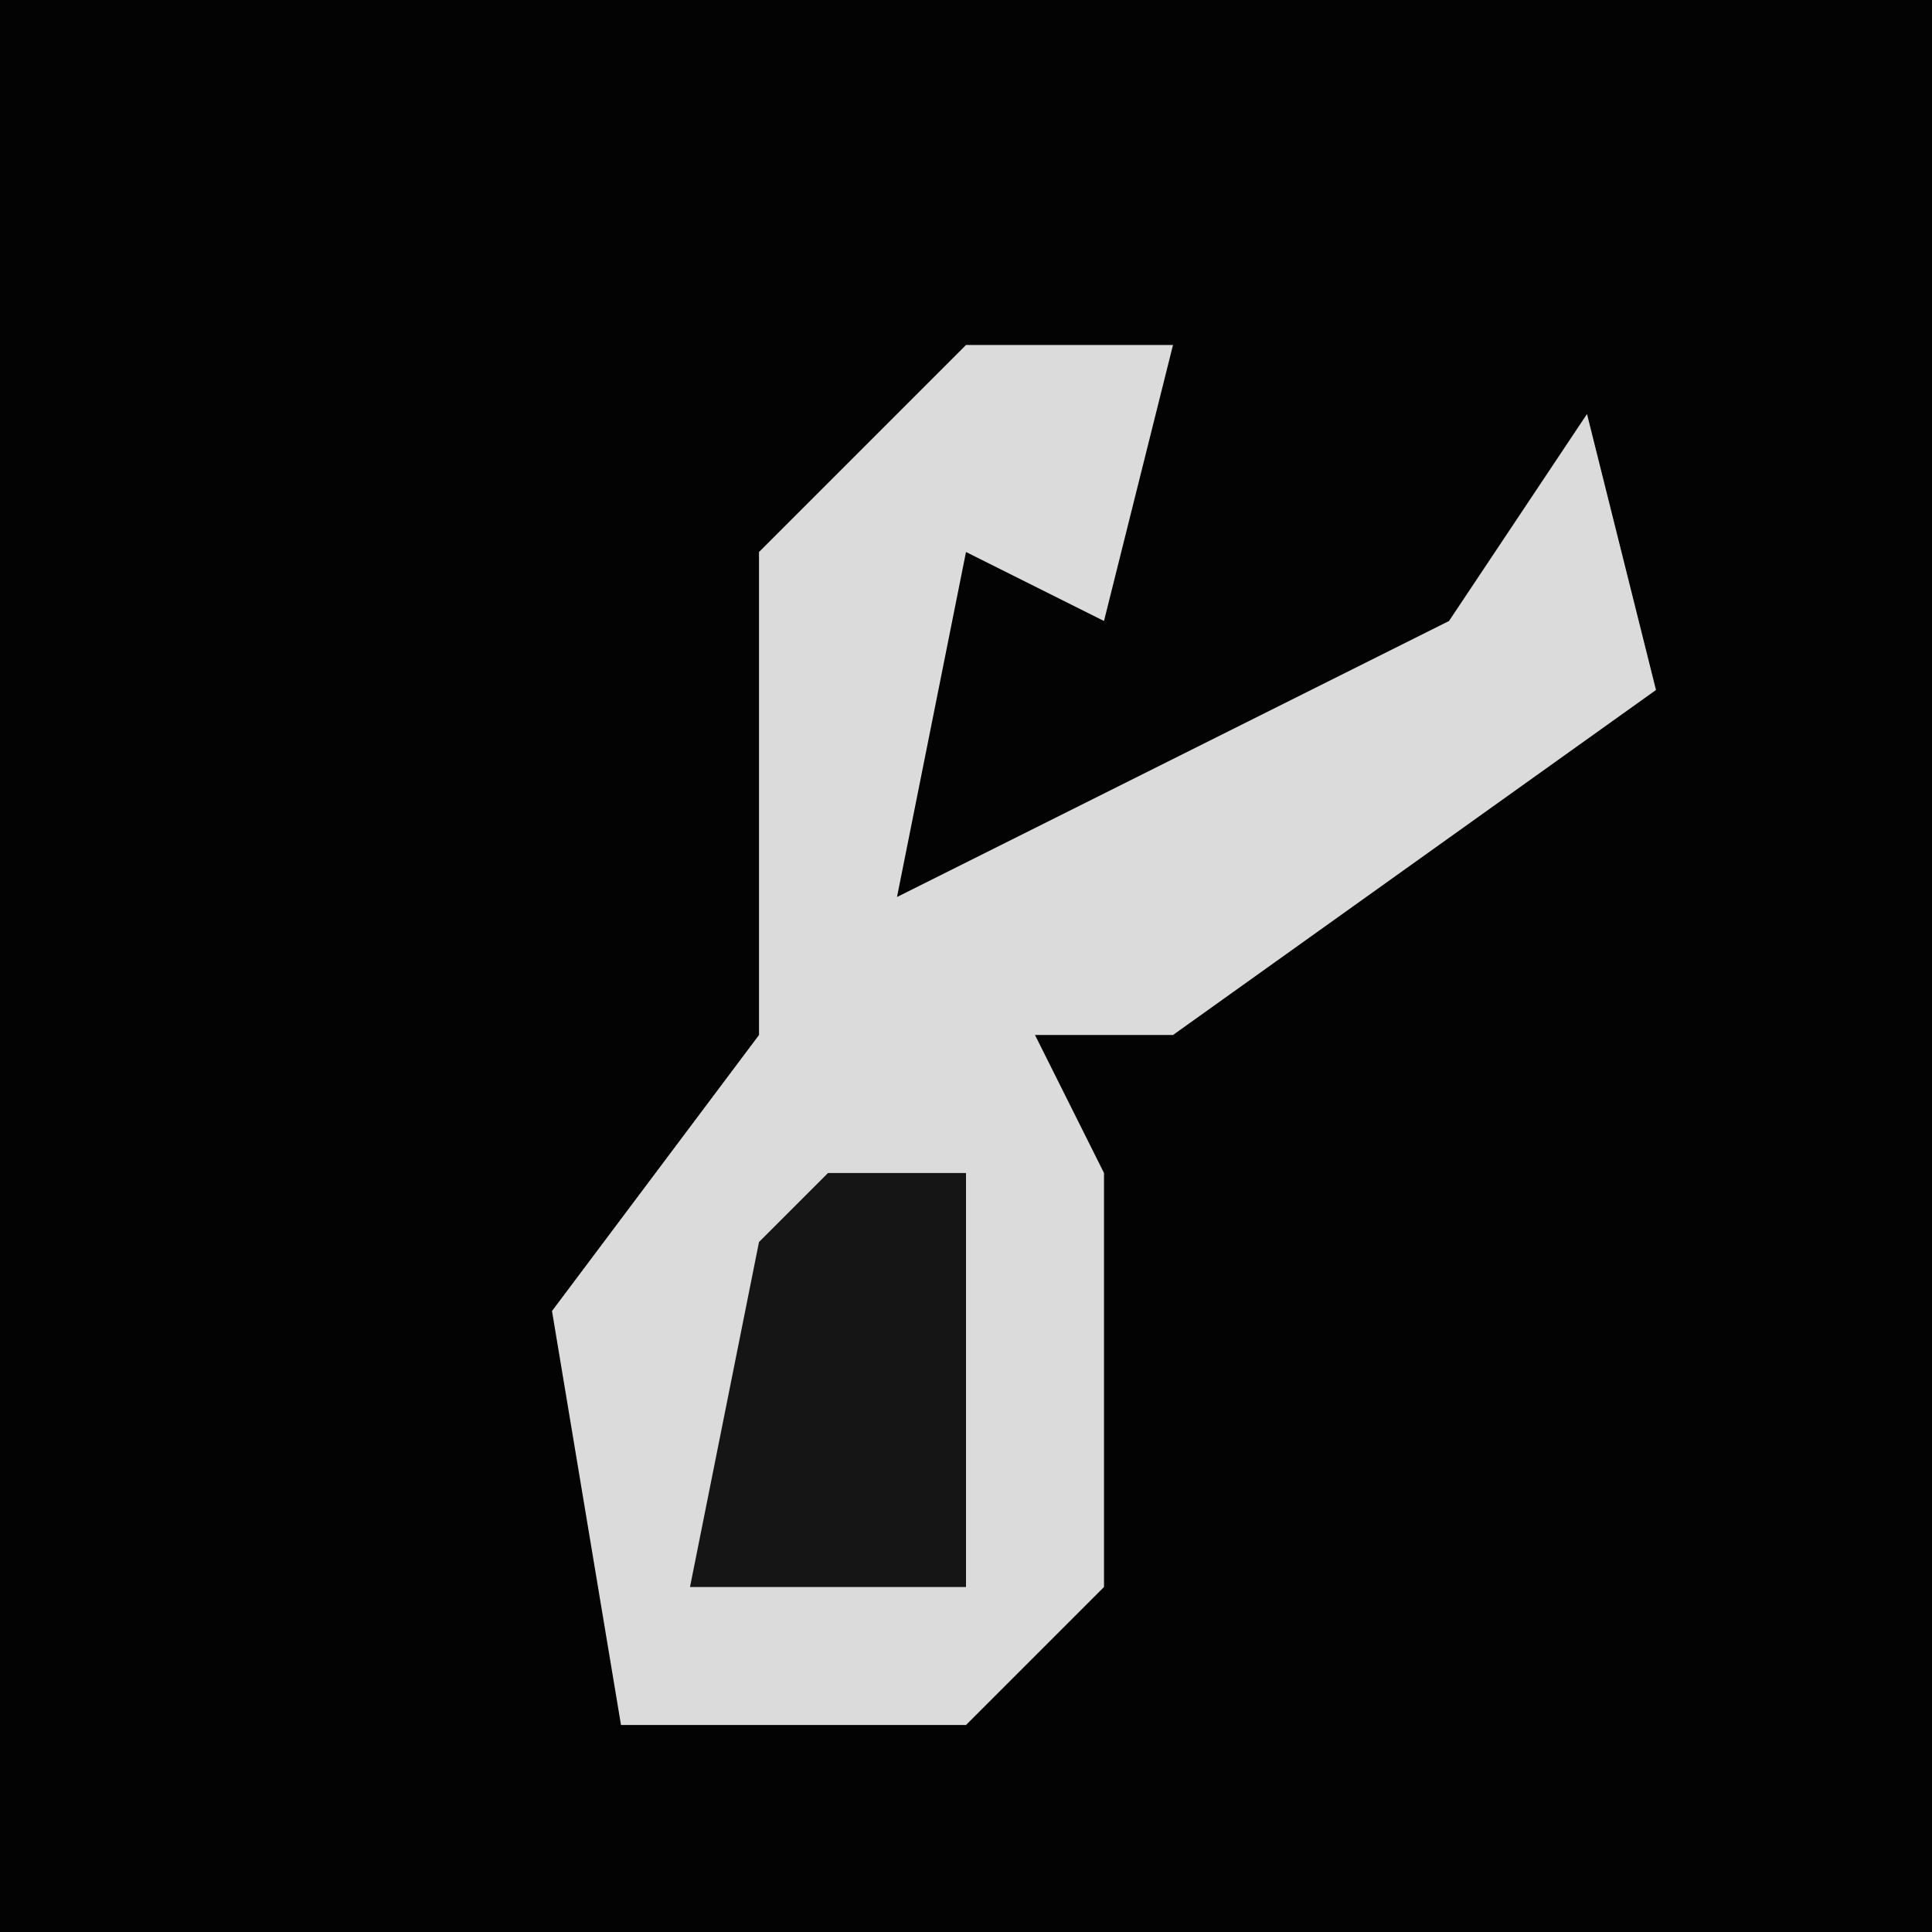 <?xml version="1.0" encoding="UTF-8"?>
<svg version="1.1" xmlns="http://www.w3.org/2000/svg" width="28" height="28">
<path d="M0,0 L28,0 L28,28 L0,28 Z " fill="#030303" transform="translate(0,0)"/>
<path d="M0,0 L3,0 L2,4 L0,3 L-1,8 L7,4 L9,1 L10,5 L3,10 L1,10 L2,12 L2,18 L0,20 L-5,20 L-6,14 L-3,10 L-3,3 Z " fill="#DBDBDB" transform="translate(14,5)"/>
<path d="M0,0 L2,0 L2,6 L-2,6 L-1,1 Z " fill="#151515" transform="translate(12,17)"/>
</svg>
